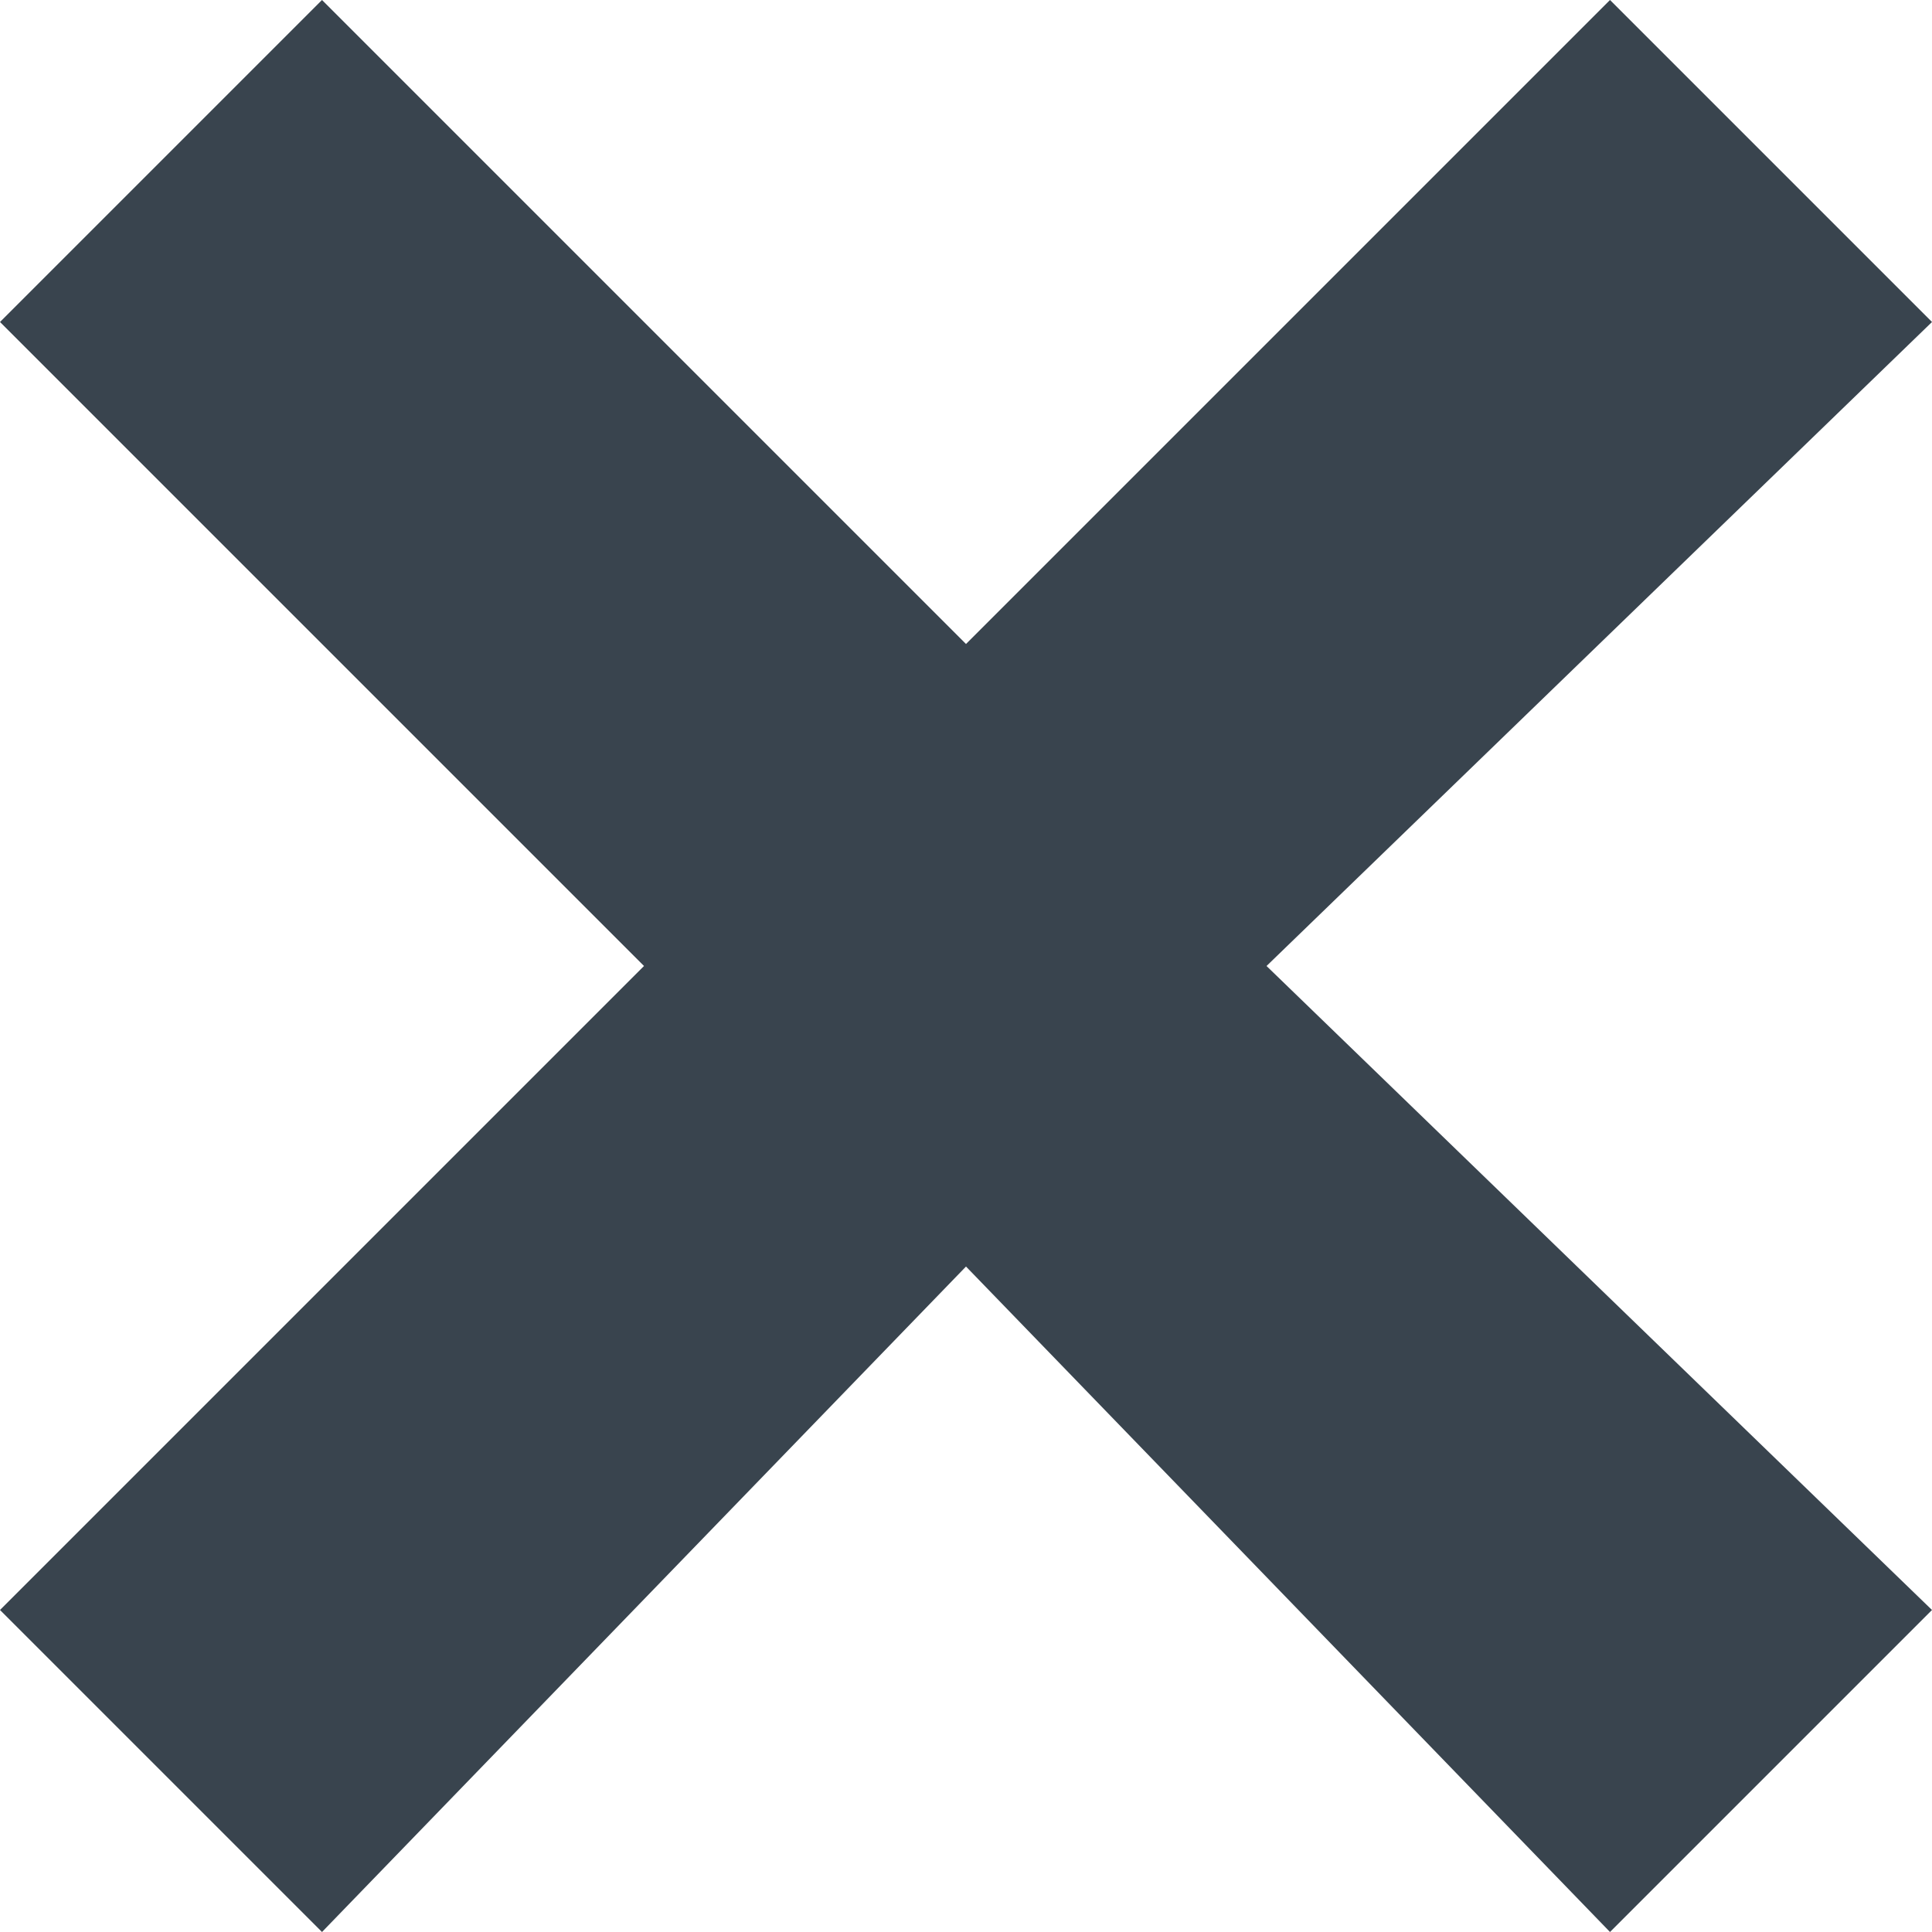 <?xml version="1.0" encoding="utf-8"?>
<!-- Generator: Adobe Illustrator 26.3.1, SVG Export Plug-In . SVG Version: 6.00 Build 0)  -->
<svg version="1.1" id="Layer_1" xmlns="http://www.w3.org/2000/svg" xmlns:xlink="http://www.w3.org/1999/xlink" x="0px" y="0px"
	 viewBox="0 0 90 90" style="enable-background:new 0 0 90 90;" xml:space="preserve">
<style type="text/css">
	.st0{fill-rule:evenodd;clip-rule:evenodd;fill:#39444E;}
</style>
<g>
	<polygon class="st0" points="0,15 15,0 45,30 75,0 90,15 59,45 90,75 75,90 45,59 15,90 0,75 30,45 	"/>
</g>
</svg>
